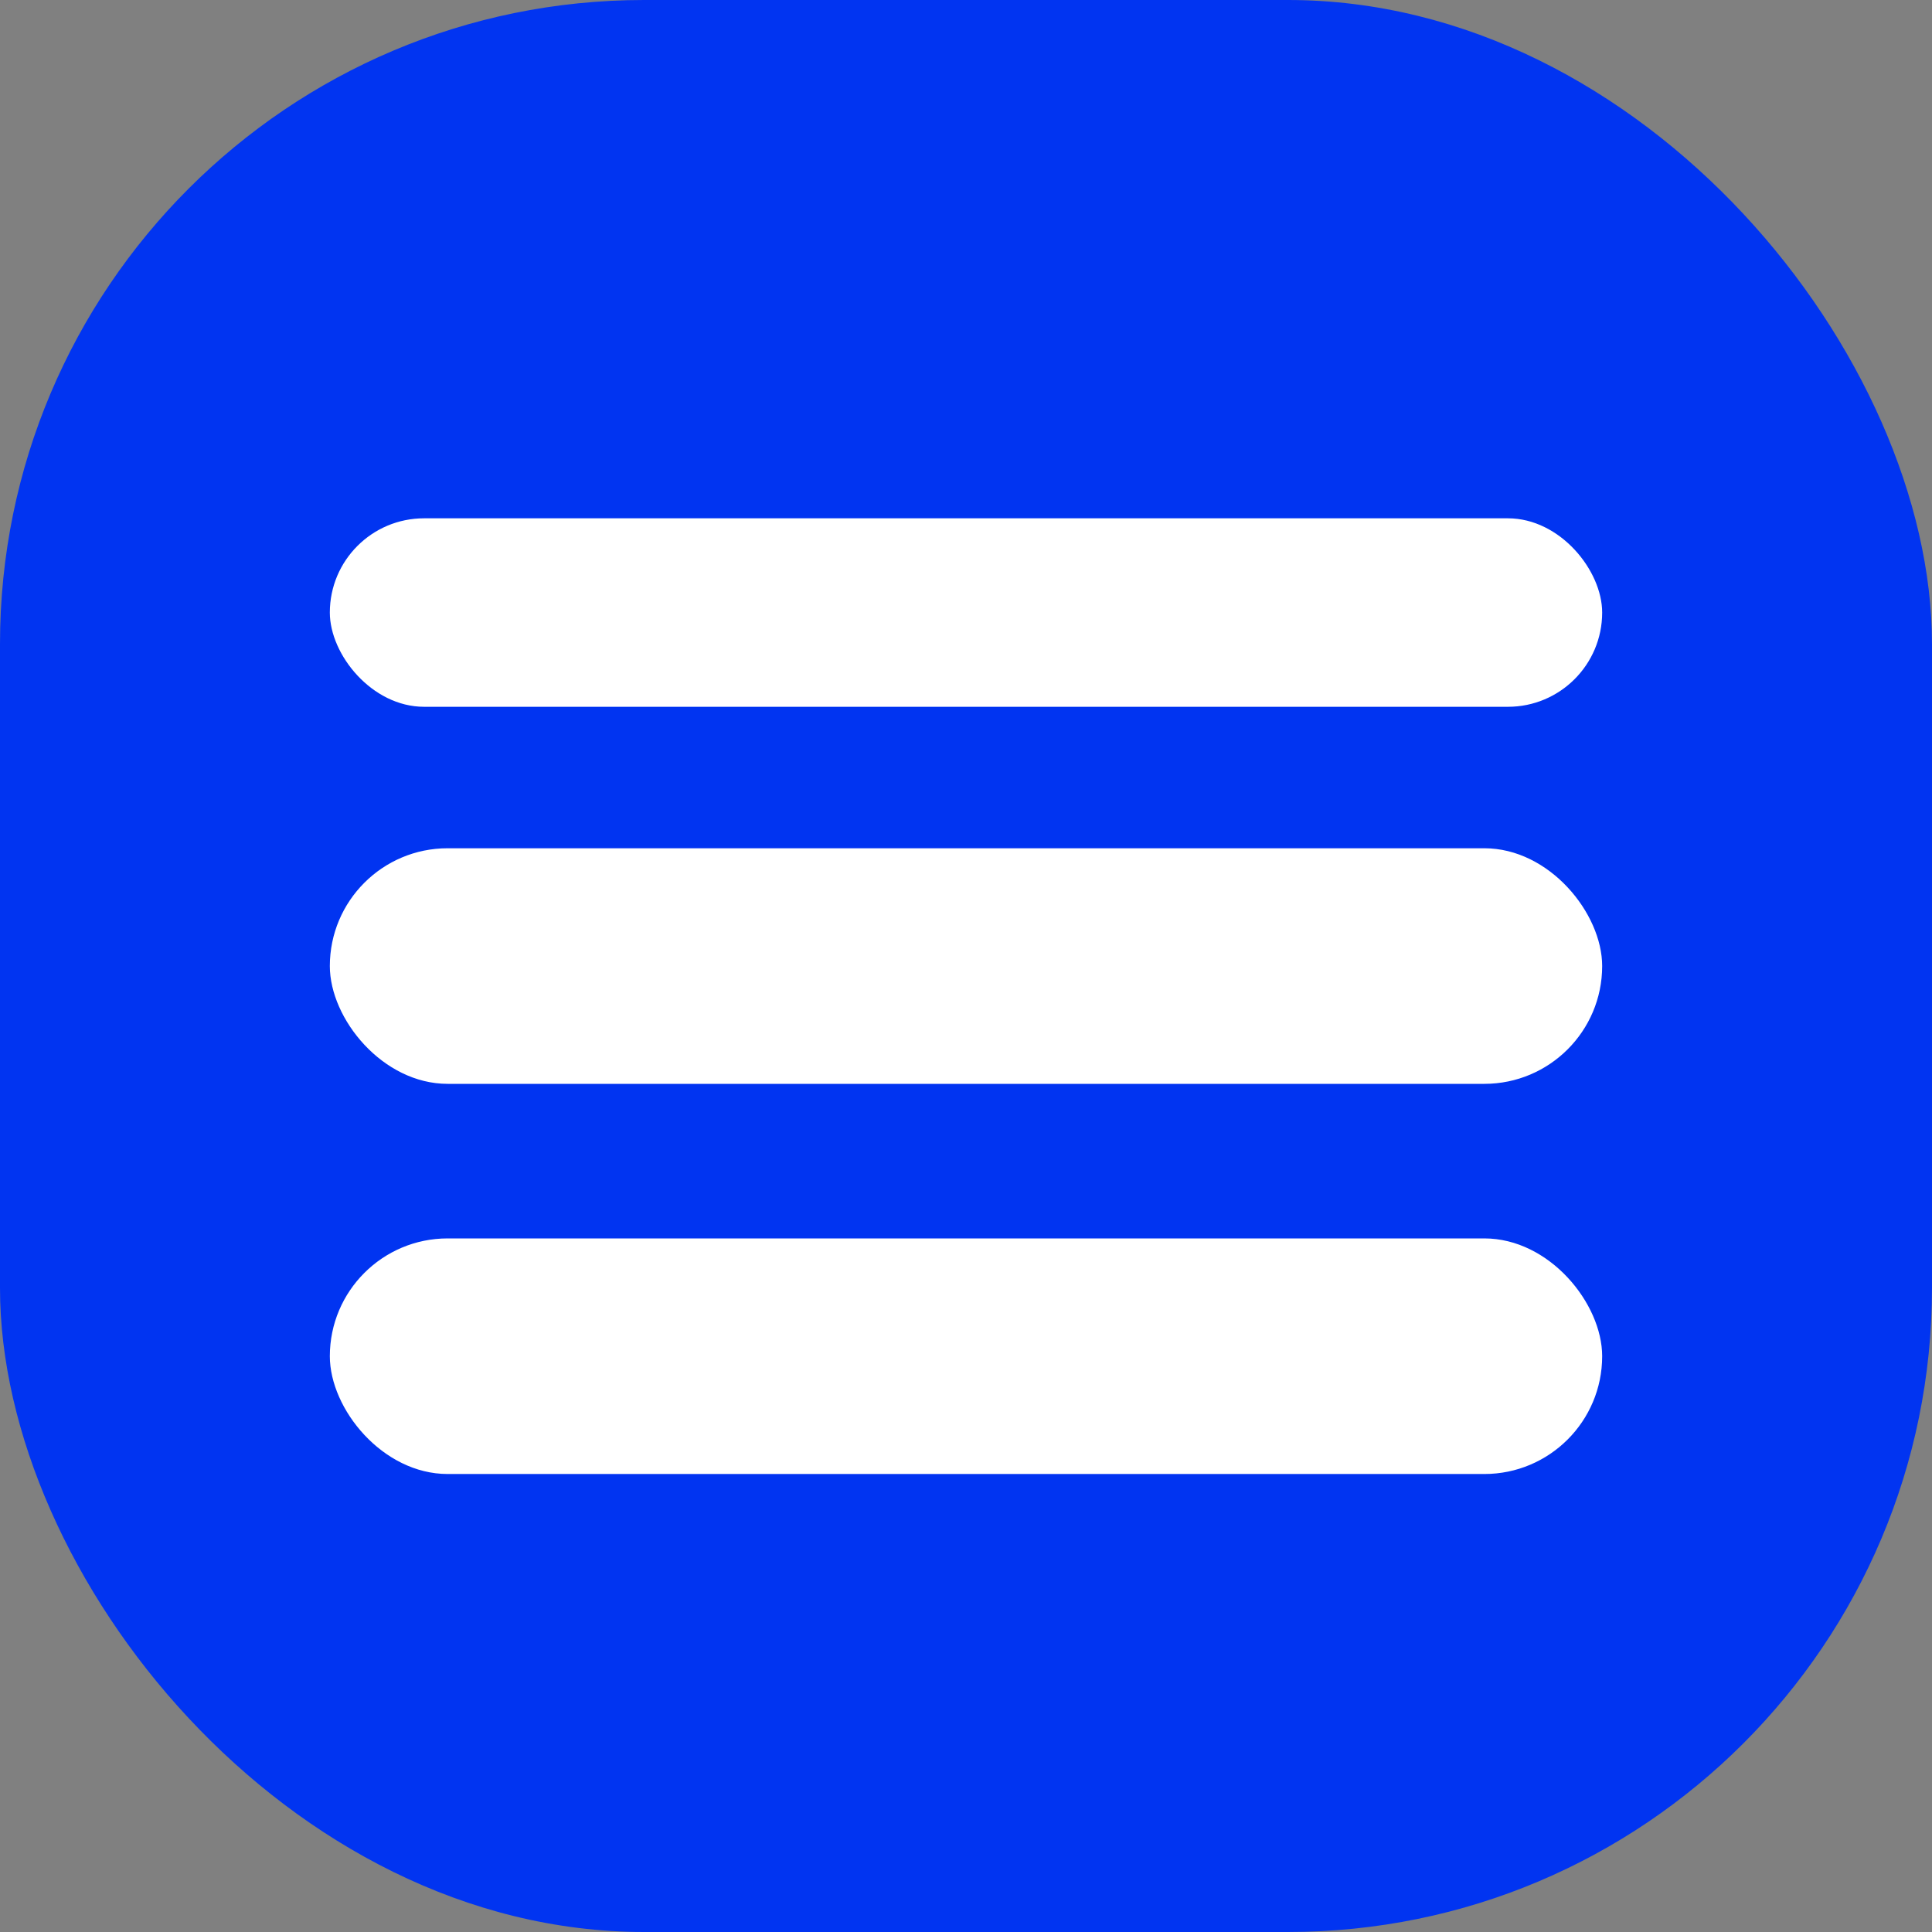 <svg width="18" height="18" viewBox="0 0 18 18" fill="none" xmlns="http://www.w3.org/2000/svg">
<rect x="0" y="0" width="18" height="18" fill="#808080" stroke="none"/>
<rect width="18" height="18" rx="6" fill="#0134F1"/>
<rect x="3.073" y="4.829" width="11.854" height="1.756" rx="0.878" fill="white"/>
<rect x="3.073" y="7.903" width="11.854" height="2.195" rx="1.098" fill="white"/>
<rect x="3.073" y="11.538" width="11.854" height="2.195" rx="1.098" fill="white"/>
</svg>
